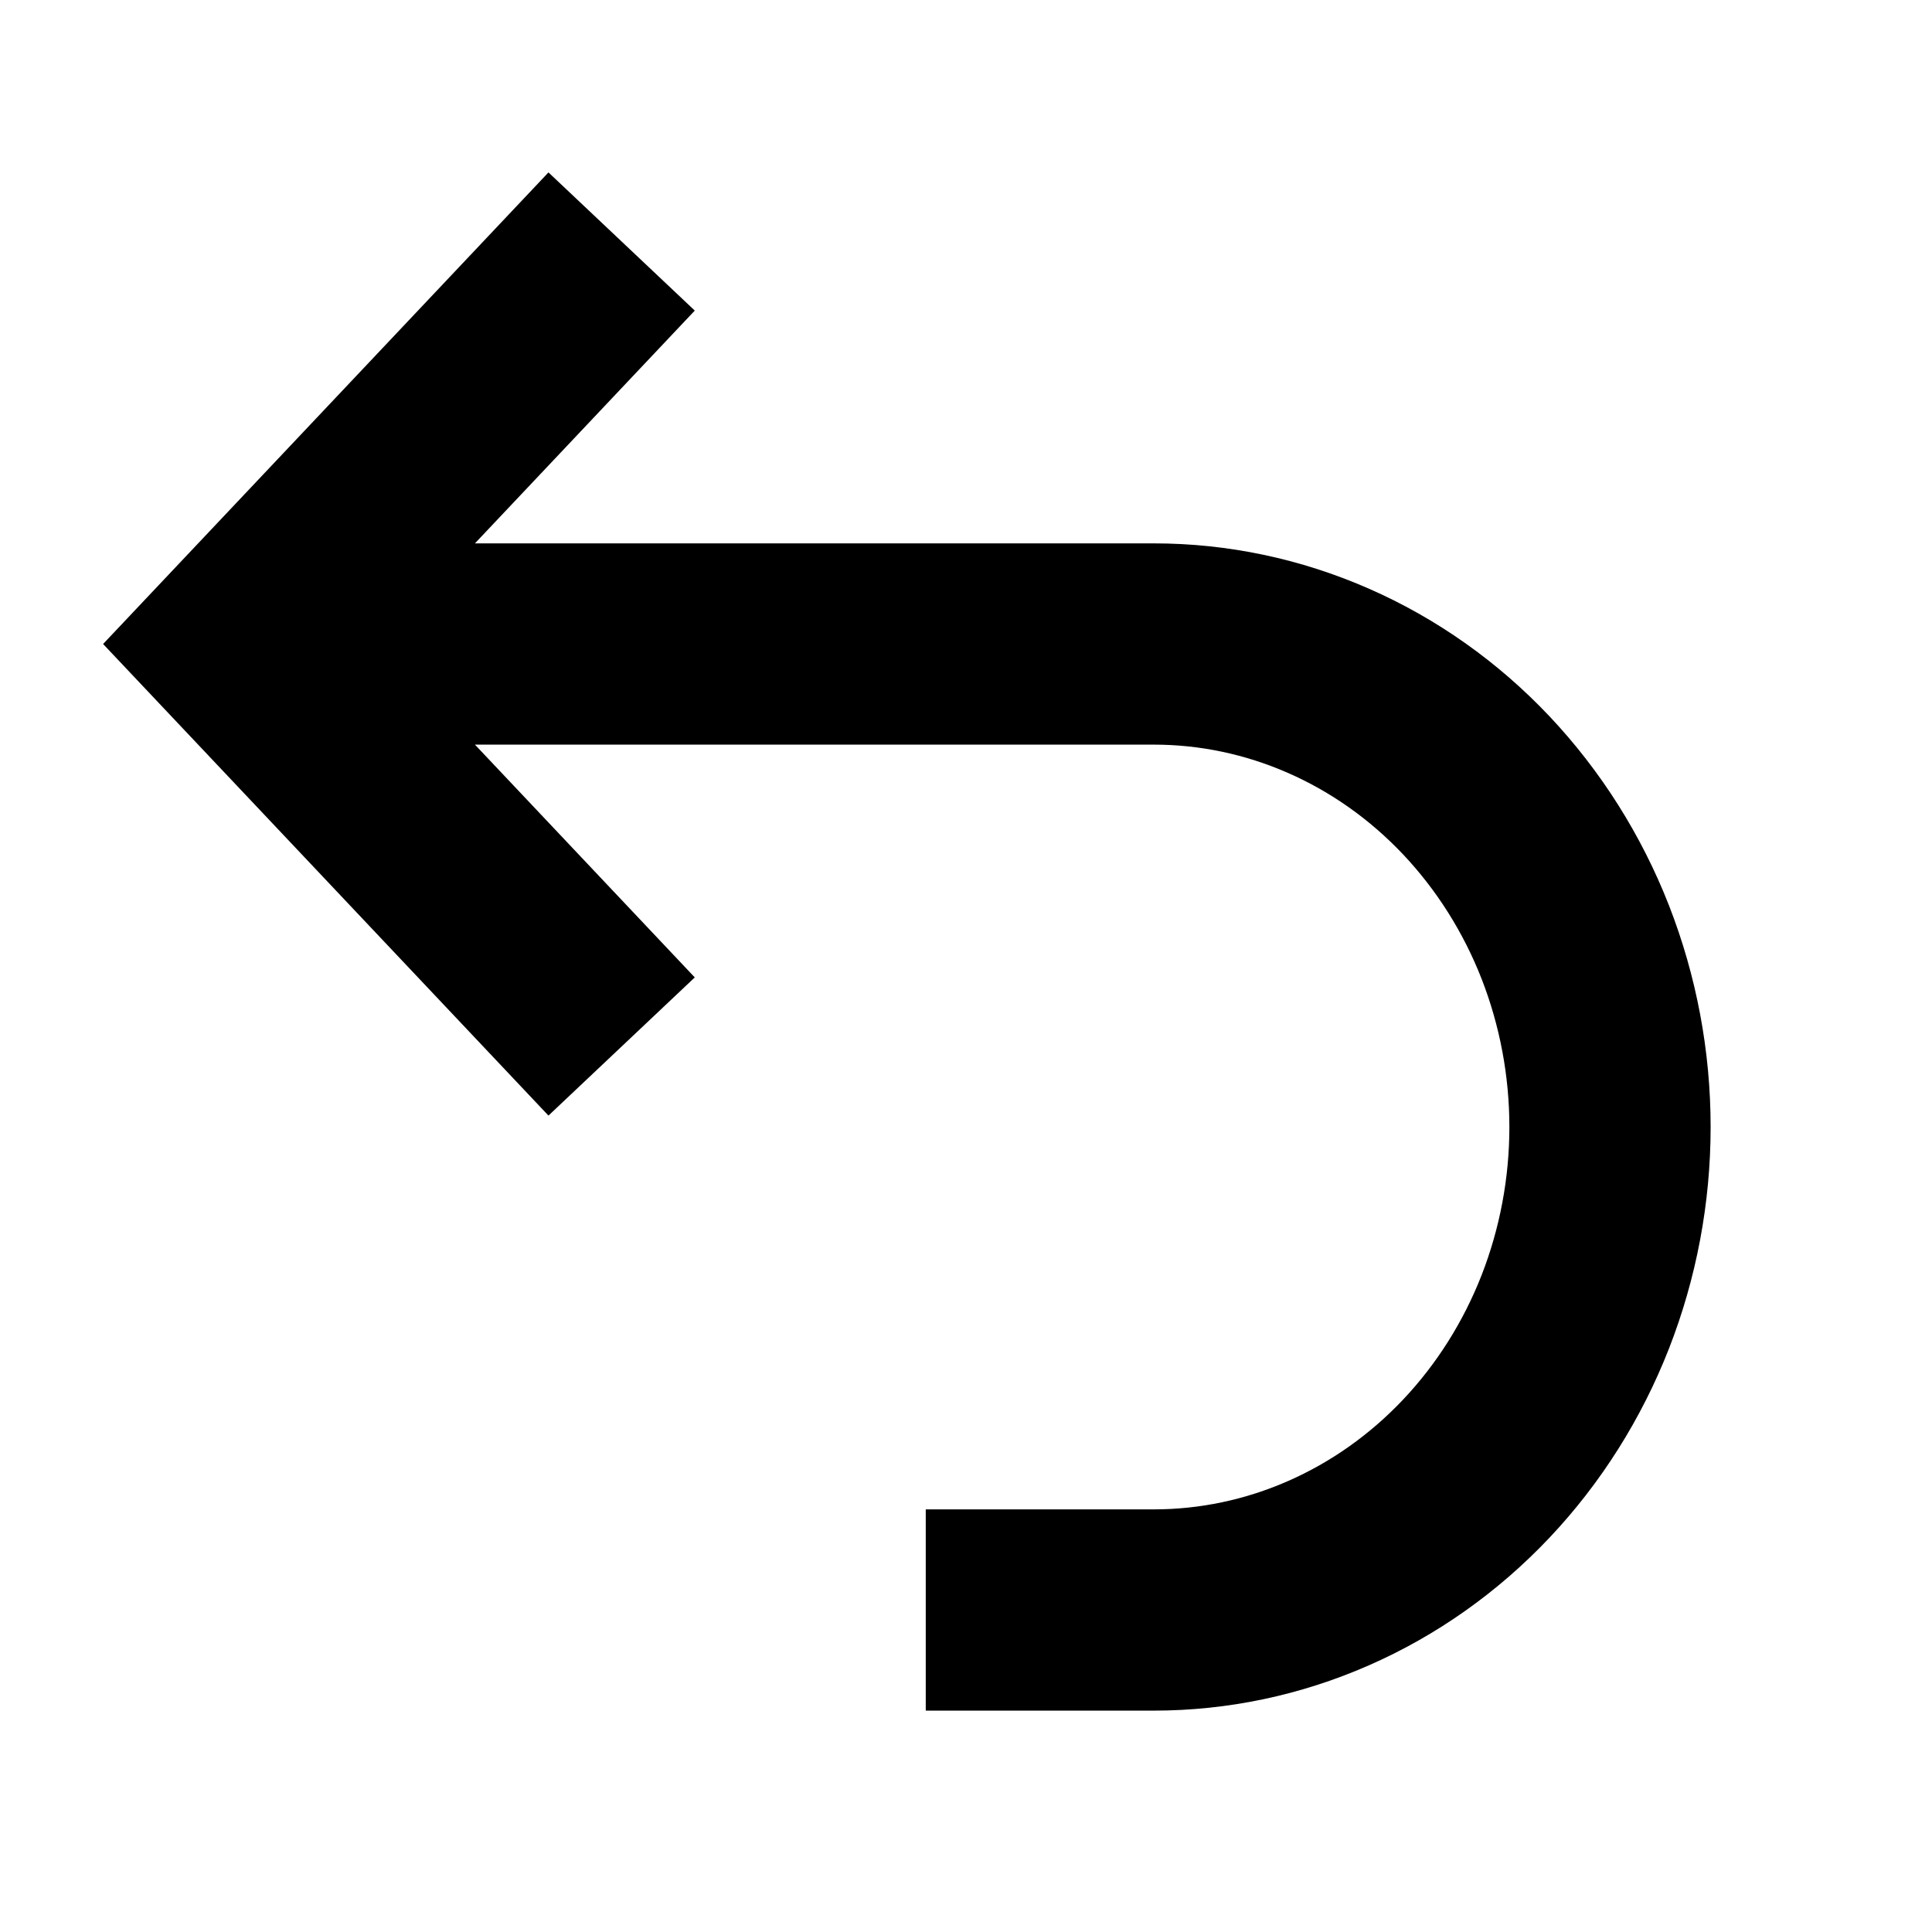 <svg width="24" height="24" viewBox="0 0 24 24" fill="none" xmlns="http://www.w3.org/2000/svg">
<path d="M7.722 3L3 8L7.722 13M11.5 20H14.333C15.078 20 15.814 19.845 16.502 19.543C17.189 19.242 17.814 18.8 18.34 18.243C18.866 17.686 19.284 17.024 19.569 16.296C19.853 15.568 20 14.788 20 14C20 13.212 19.853 12.432 19.569 11.704C19.284 10.976 18.866 10.315 18.34 9.757C17.814 9.2 17.189 8.758 16.502 8.457C15.814 8.155 15.078 8 14.333 8H3.944" stroke="black" stroke-width="2.5"/>
</svg>
